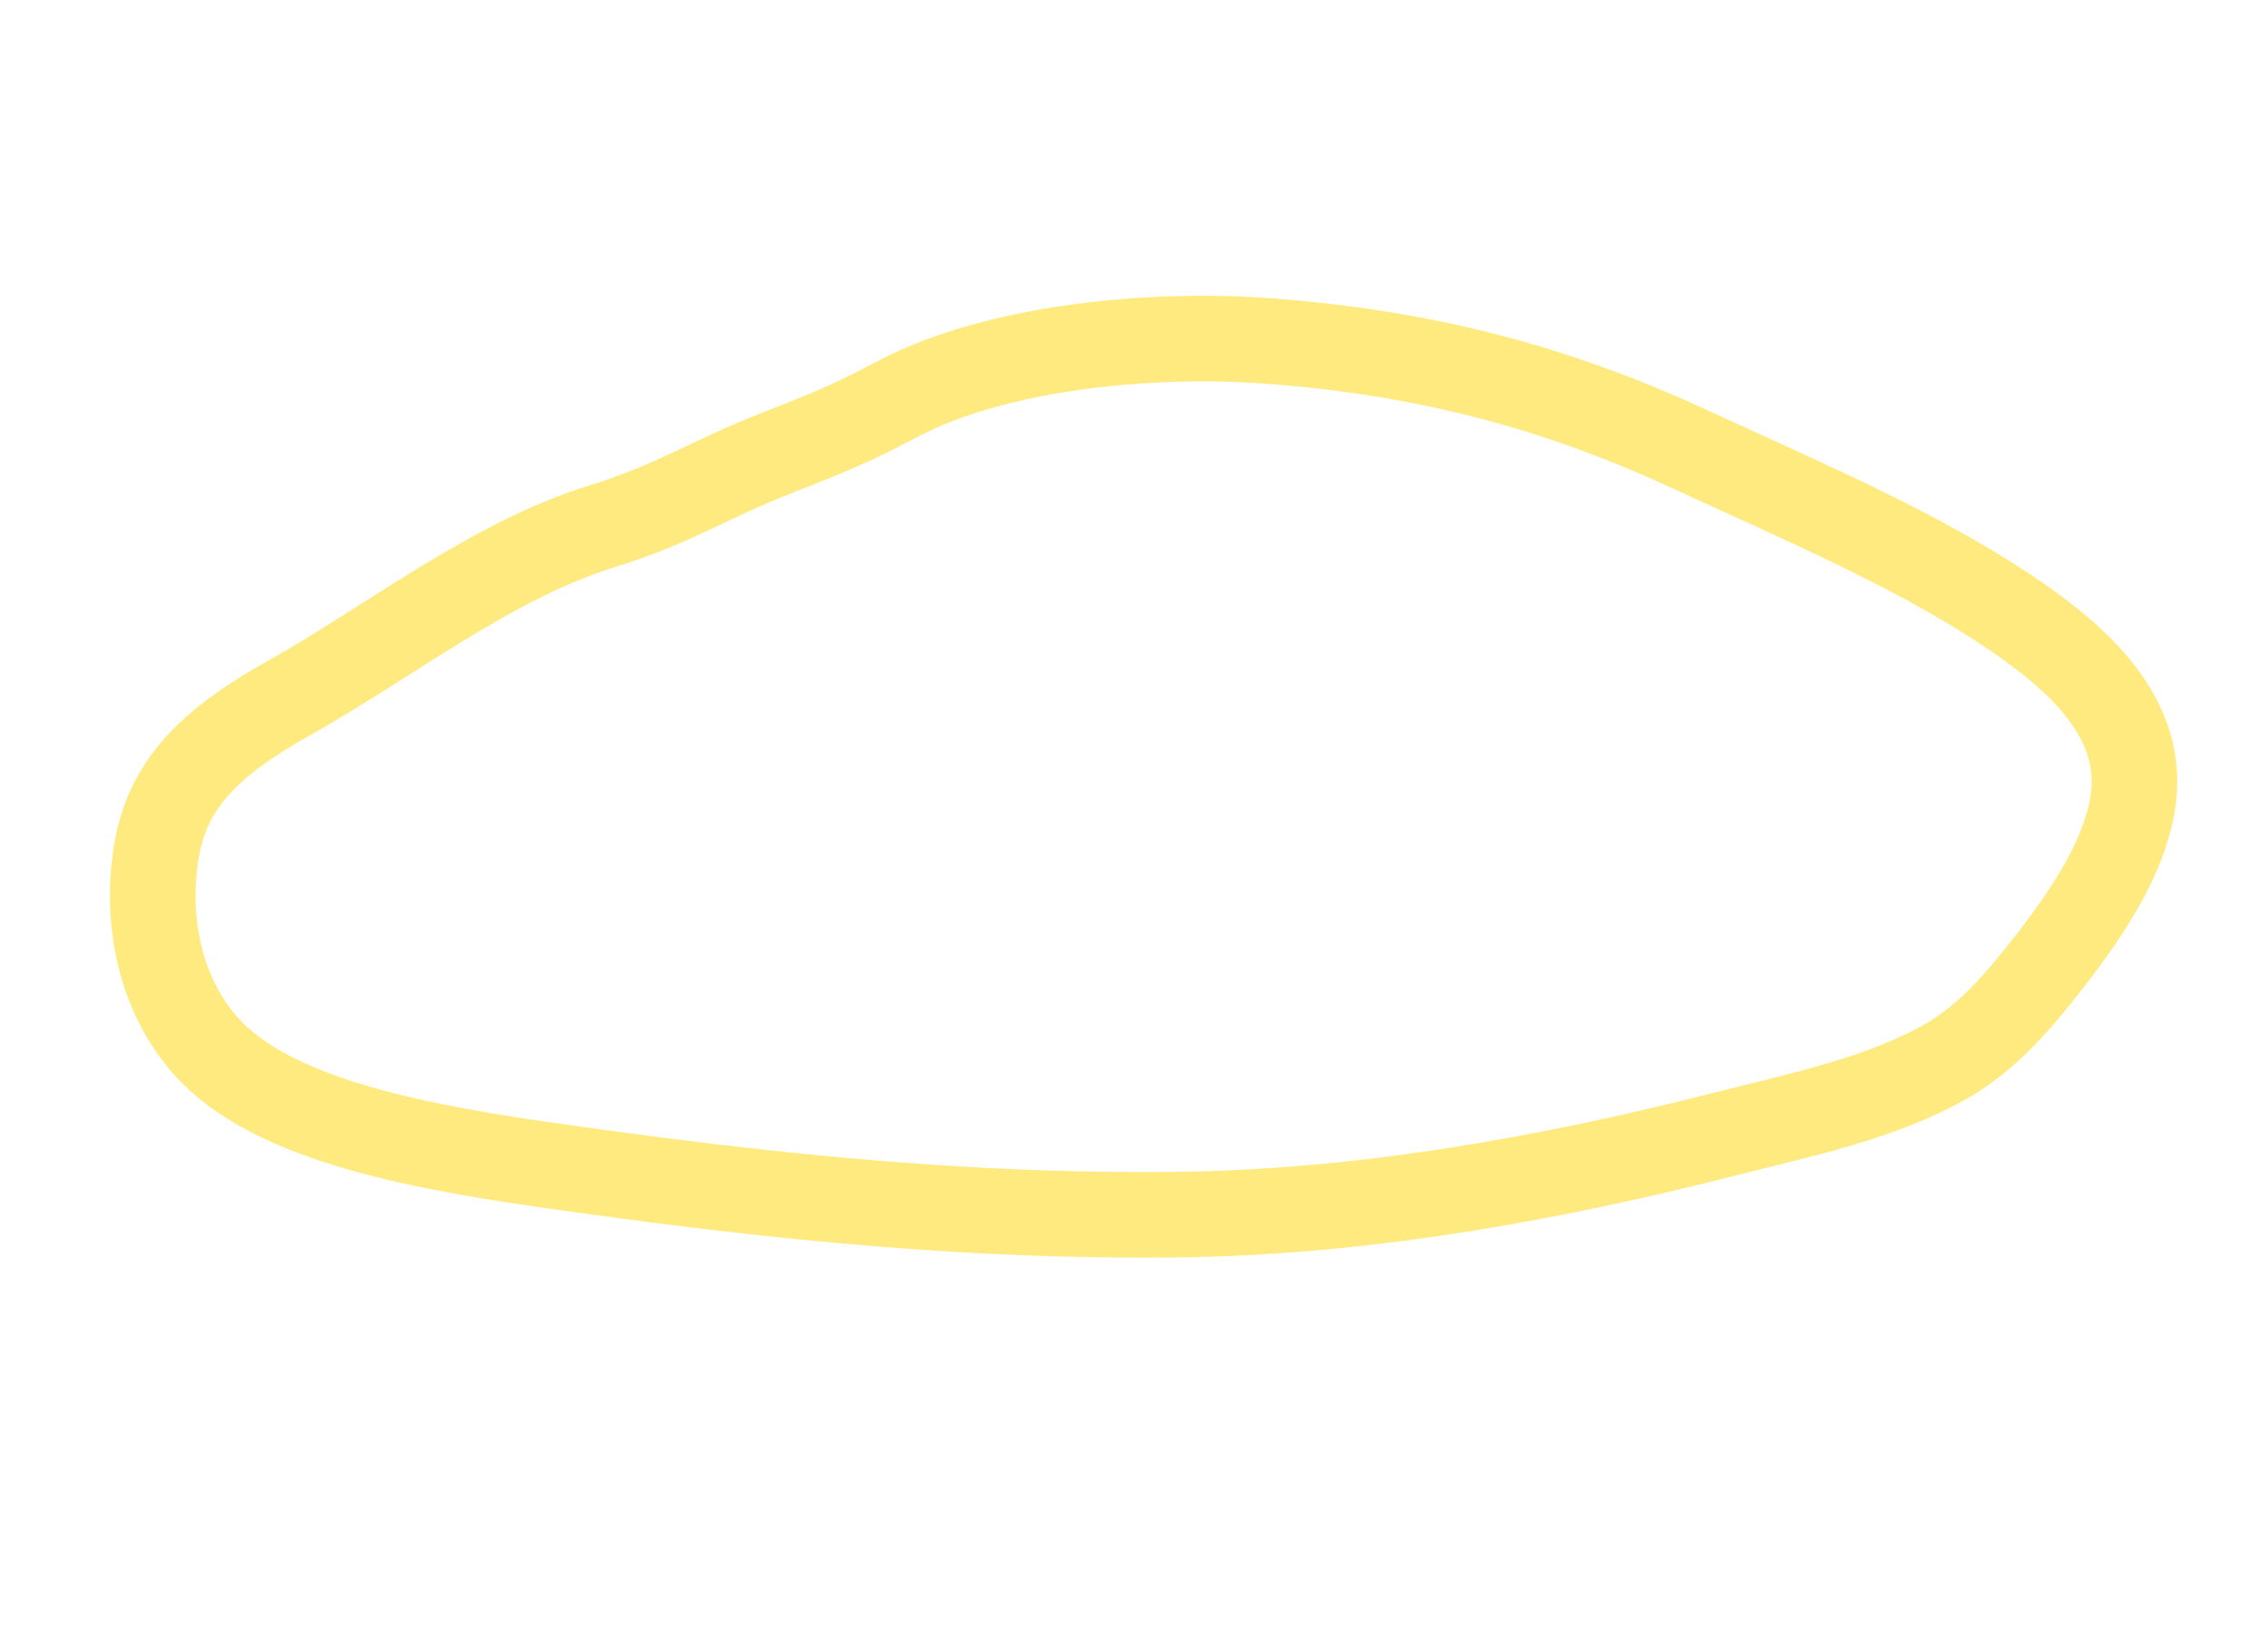 <svg width="212" height="154" viewBox="0 0 212 154" fill="none" xmlns="http://www.w3.org/2000/svg">
<path d="M56.231 49.223C63.227 47.057 66.058 44.898 72.863 42.253C79.668 39.608 80.79 38.905 84.29 37.11C88.025 35.194 92.48 33.918 96.601 33.117C103.802 31.716 111.58 31.39 118.198 31.859C133.866 32.969 146.25 36.574 158.093 42.061C168.98 47.106 180.421 51.889 189.458 58.343C195.51 62.666 200.576 68.04 199.329 75.273C198.453 80.358 195.106 85.415 191.208 90.372C188.89 93.32 185.937 96.909 181.984 99.19C175.953 102.671 168.131 104.286 161.368 106.007C143.886 110.457 126.835 113.369 109.912 113.57C90.841 113.797 72.703 111.921 55.114 109.497C42.776 107.798 27.663 105.648 20.412 98.984C15.285 94.273 13.572 86.879 14.534 80.152C15.421 73.946 18.76 69.878 26.999 65.273C36.222 60.119 45.941 52.409 56.231 49.223Z" stroke="#FFD600" stroke-opacity="0.5" stroke-width="8" stroke-linecap="round"/>
</svg>
